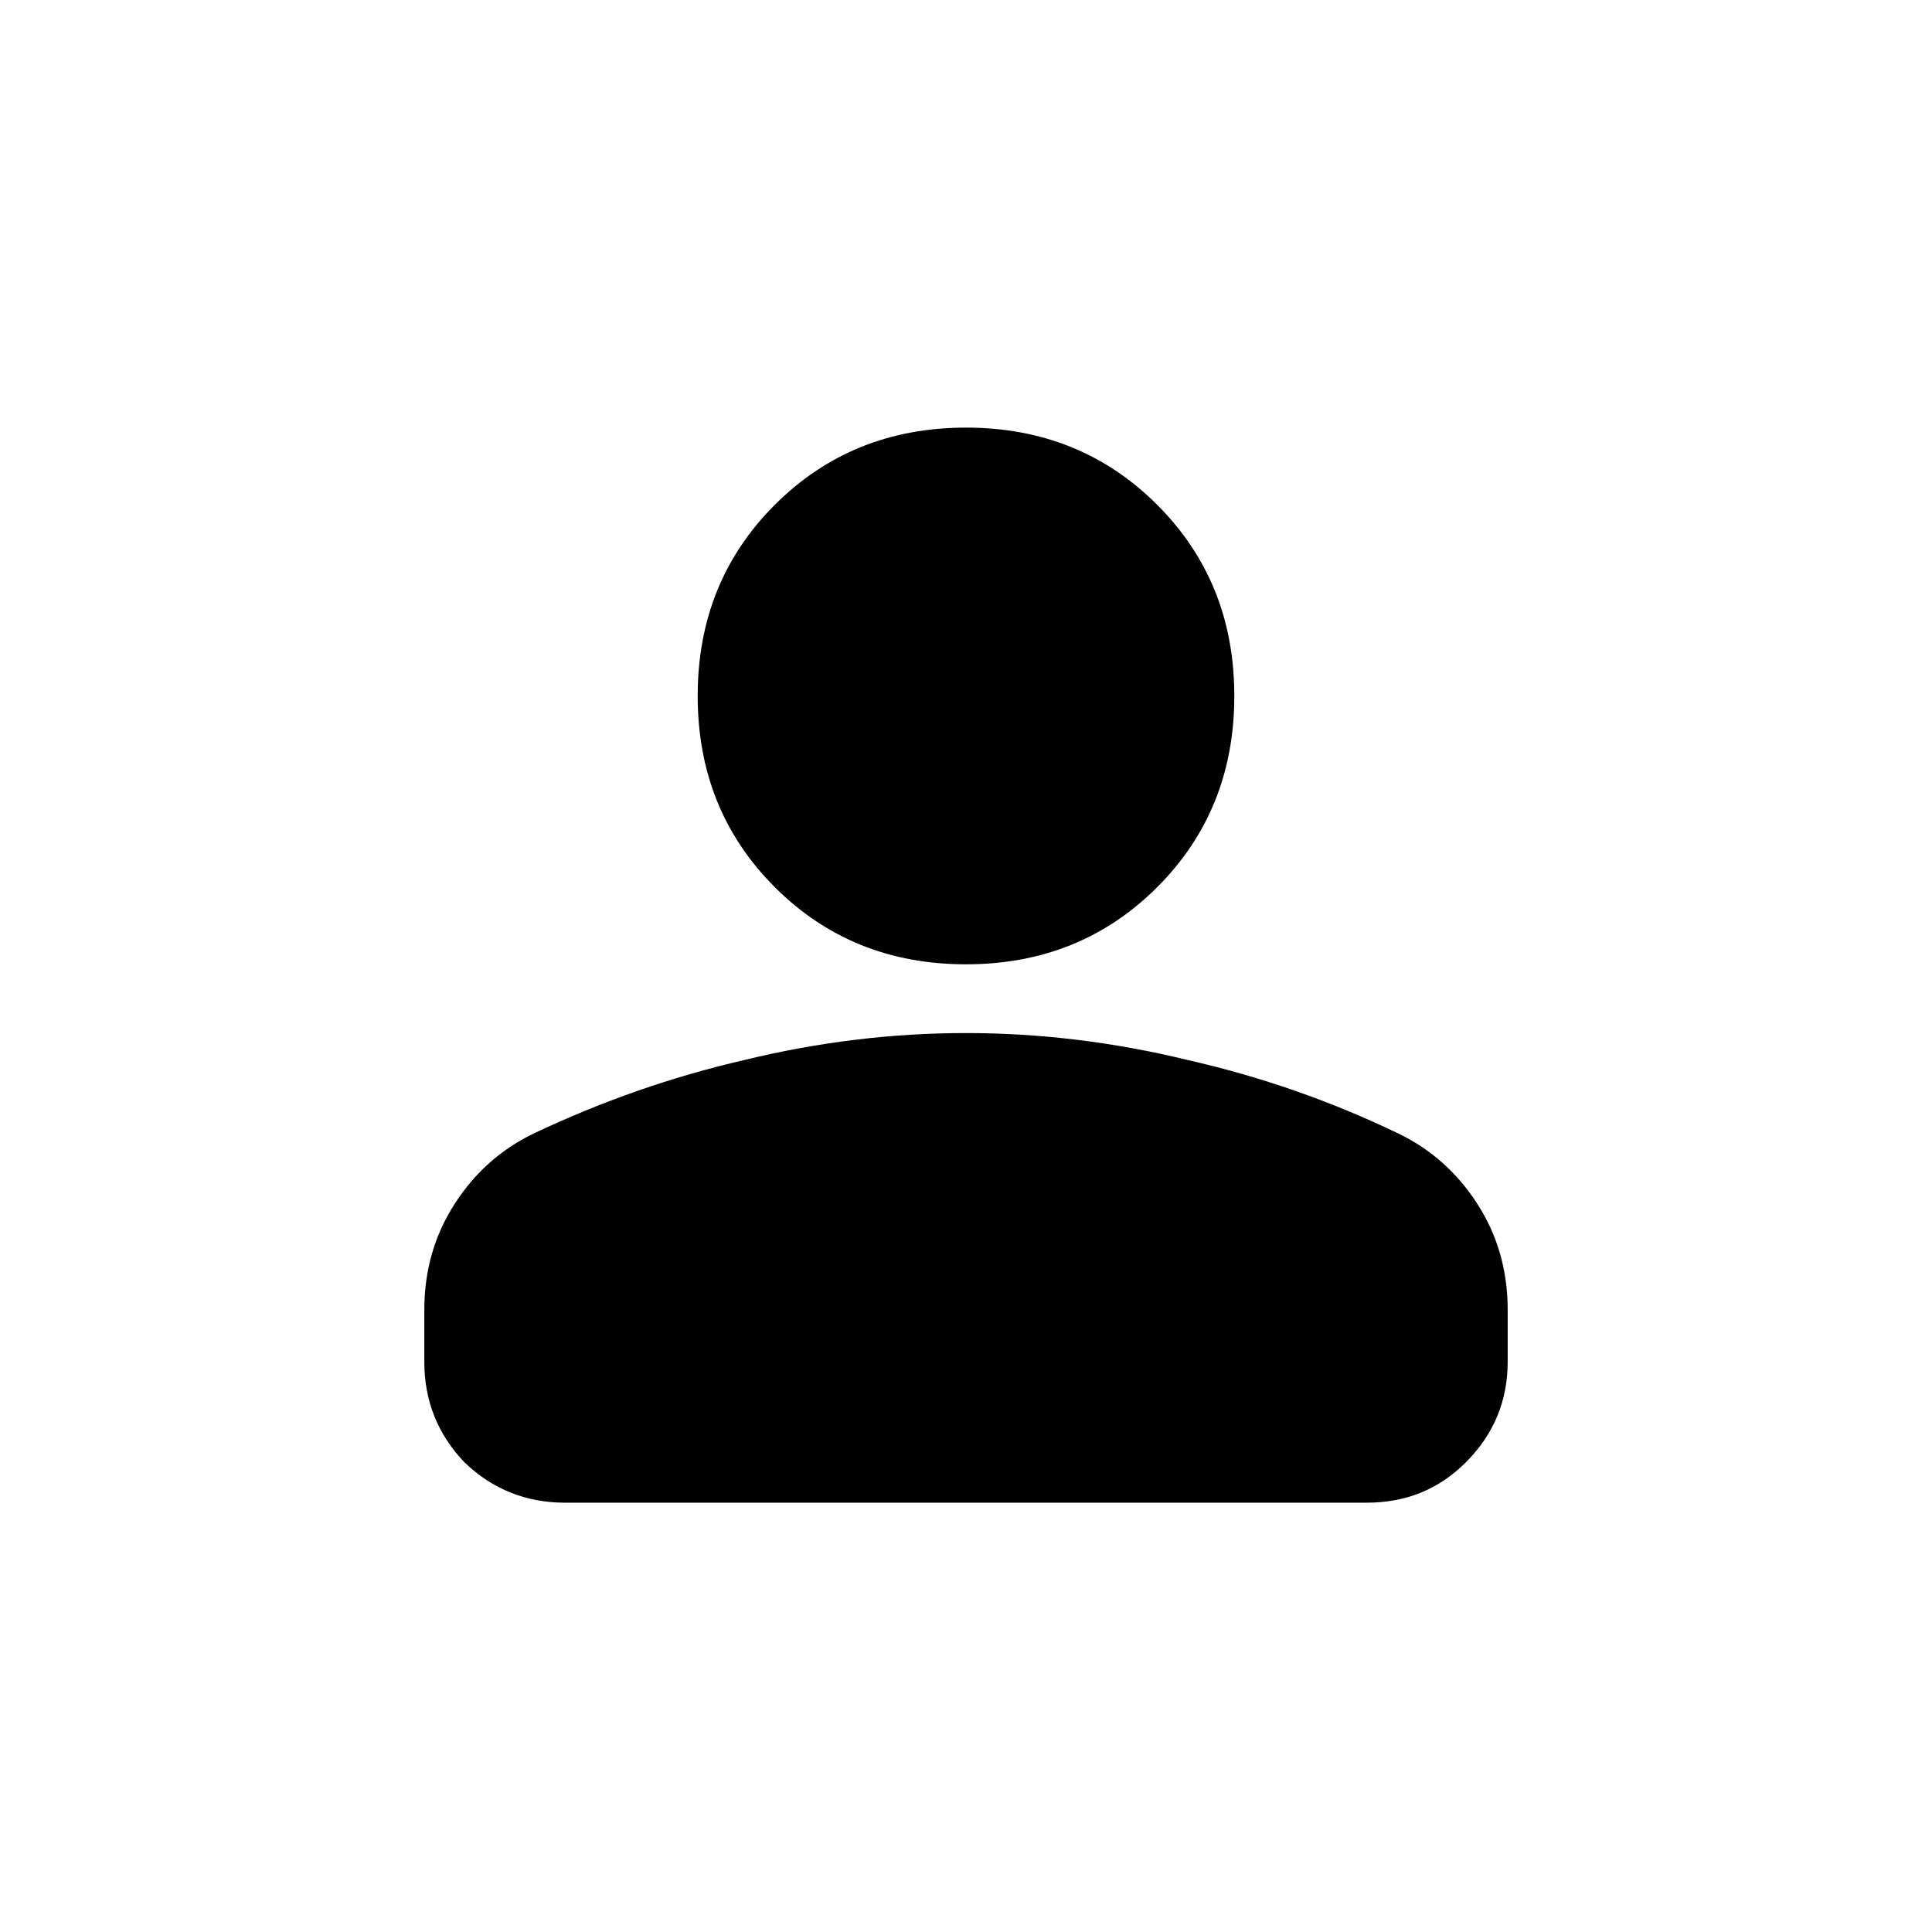 <svg width="24" height="24" viewBox="0 0 24 24" fill="none" xmlns="http://www.w3.org/2000/svg">
<path d="M12 11.979C11.056 11.979 10.264 11.66 9.625 11.021C8.986 10.382 8.667 9.59 8.667 8.646C8.667 7.701 8.986 6.91 9.625 6.271C10.264 5.632 11.056 5.312 12 5.312C12.944 5.312 13.736 5.632 14.375 6.271C15.014 6.91 15.333 7.701 15.333 8.646C15.333 9.59 15.014 10.382 14.375 11.021C13.736 11.66 12.944 11.979 12 11.979ZM7.021 18.667C6.535 18.667 6.118 18.5 5.771 18.167C5.438 17.819 5.271 17.403 5.271 16.917V16.271C5.271 15.785 5.396 15.347 5.646 14.958C5.896 14.569 6.222 14.278 6.625 14.083C7.472 13.681 8.347 13.375 9.25 13.167C10.167 12.944 11.083 12.833 12 12.833C12.917 12.833 13.833 12.944 14.75 13.167C15.667 13.375 16.542 13.681 17.375 14.083C17.778 14.278 18.104 14.569 18.354 14.958C18.604 15.347 18.729 15.785 18.729 16.271V16.917C18.729 17.403 18.556 17.819 18.208 18.167C17.875 18.5 17.465 18.667 16.979 18.667H7.021Z" fill="currentColor"/>
</svg>
